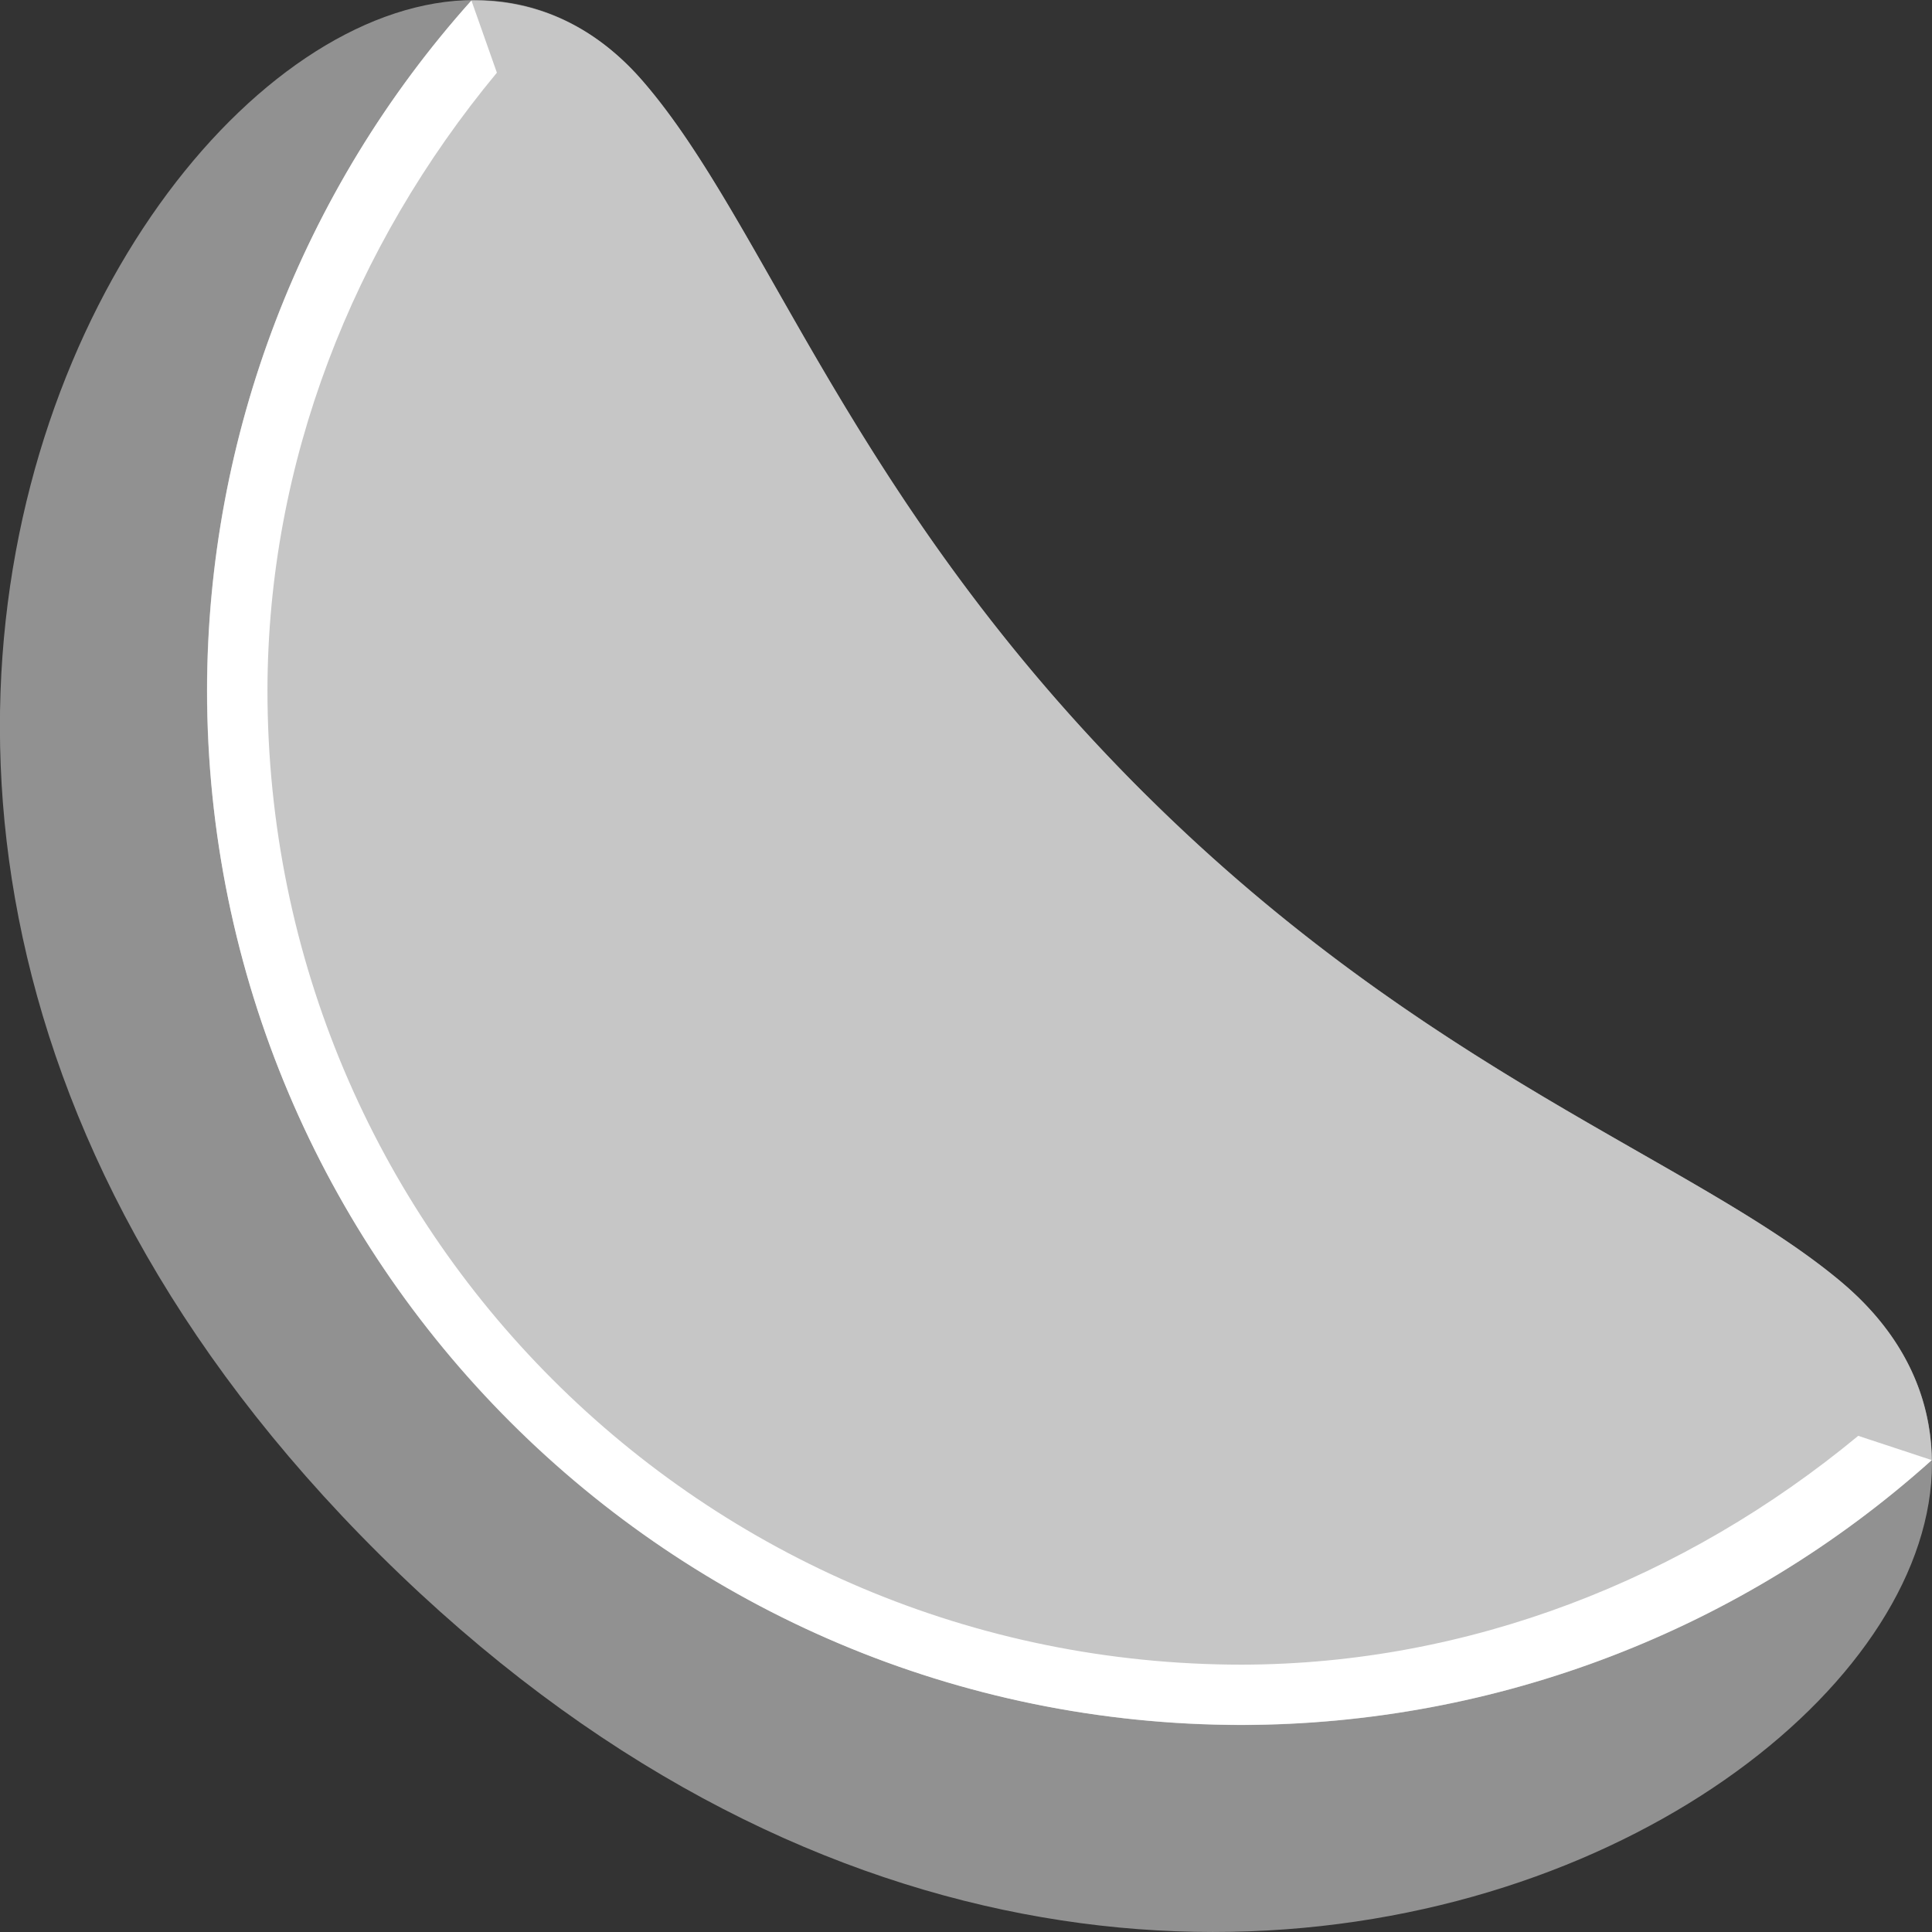 <svg xmlns="http://www.w3.org/2000/svg" width="16" height="16" version="1">
 <rect width="100%" height="100%" fill="#333333" stroke="none"/>
 <path fill="#919191" d="m9.495 6.588c-2.447-2.427-3.143-4.727-4.169-5.913-2.705-3.13-9.181 5.259-2.176 12.205 7.005 6.945 15.456 0.526 12.085-2.275-1.202-1-3.42-1.717-5.739-4.017z"/>
 <path fill="#c6c6c6" d="m3.905 0.004a8.571 8.572 0 0 0 -2.191 5.71 8.571 8.572 0 0 0 8.572 8.572 8.571 8.572 0 0 0 5.712 -2.194c-0.008-0.54-0.244-1.056-0.763-1.487-1.203-1-3.42-1.716-5.74-4.017-2.447-2.427-3.143-4.726-4.169-5.913-0.407-0.472-0.902-0.678-1.422-0.671z"/>
 <path style="fill:#ffffff" d="M 3.904,0.004 C 2.497,1.574 1.718,3.607 1.715,5.715 c 7.11e-4,4.733 3.837,8.57 8.57,8.57 2.109,-0.003 4.143,-0.784 5.713,-2.193 l -0.609,-0.201 c -1.441,1.192 -3.227,1.891 -5.104,1.895 C 5.821,13.785 2.215,10.179 2.215,5.715 2.218,3.835 2.919,2.044 4.115,0.602 Z"/>
</svg>
